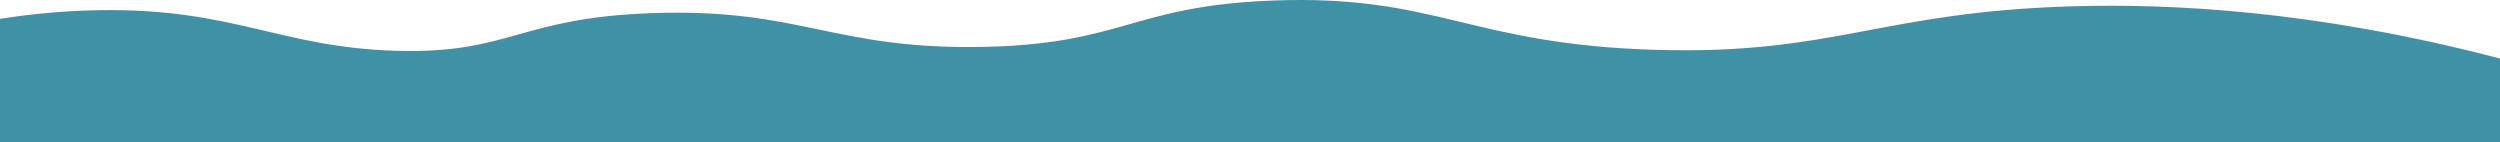 <?xml version="1.0" encoding="UTF-8"?>
<svg width="2428px" height="138px" viewBox="0 0 2428 138" version="1.1" xmlns="http://www.w3.org/2000/svg" xmlns:xlink="http://www.w3.org/1999/xlink">
    <!-- Generator: Sketch 59 (86127) - https://sketch.com -->
    <title>前浪</title>
    <desc>Created with Sketch.</desc>
    <g id="页面9" stroke="none" stroke-width="1" fill="none" fill-rule="evenodd" opacity="0.905">
        <path d="M2428,56.852 C2246.701,9.403 2105.535,3.453 2013.09,6.1 C1826.275,11.453 1780.903,53.514 1607.716,48.395 C1426.884,43.043 1395.658,-5.227 1237.385,0.466 C1099.43,5.42 1091.192,43.242 952.62,45.573 C809.023,47.985 777.141,8.021 635.017,12.682 C503.487,16.993 496.294,52.343 385.447,49.332 C272.206,46.252 227.477,7.962 96.916,9.86 C64.426,10.383 32.027,13.21 0,18.316 L0,138 L2428,138 L2428,56.852 Z" id="前浪" fill="#2B879C" fill-rule="nonzero"></path>
    </g>
</svg>
